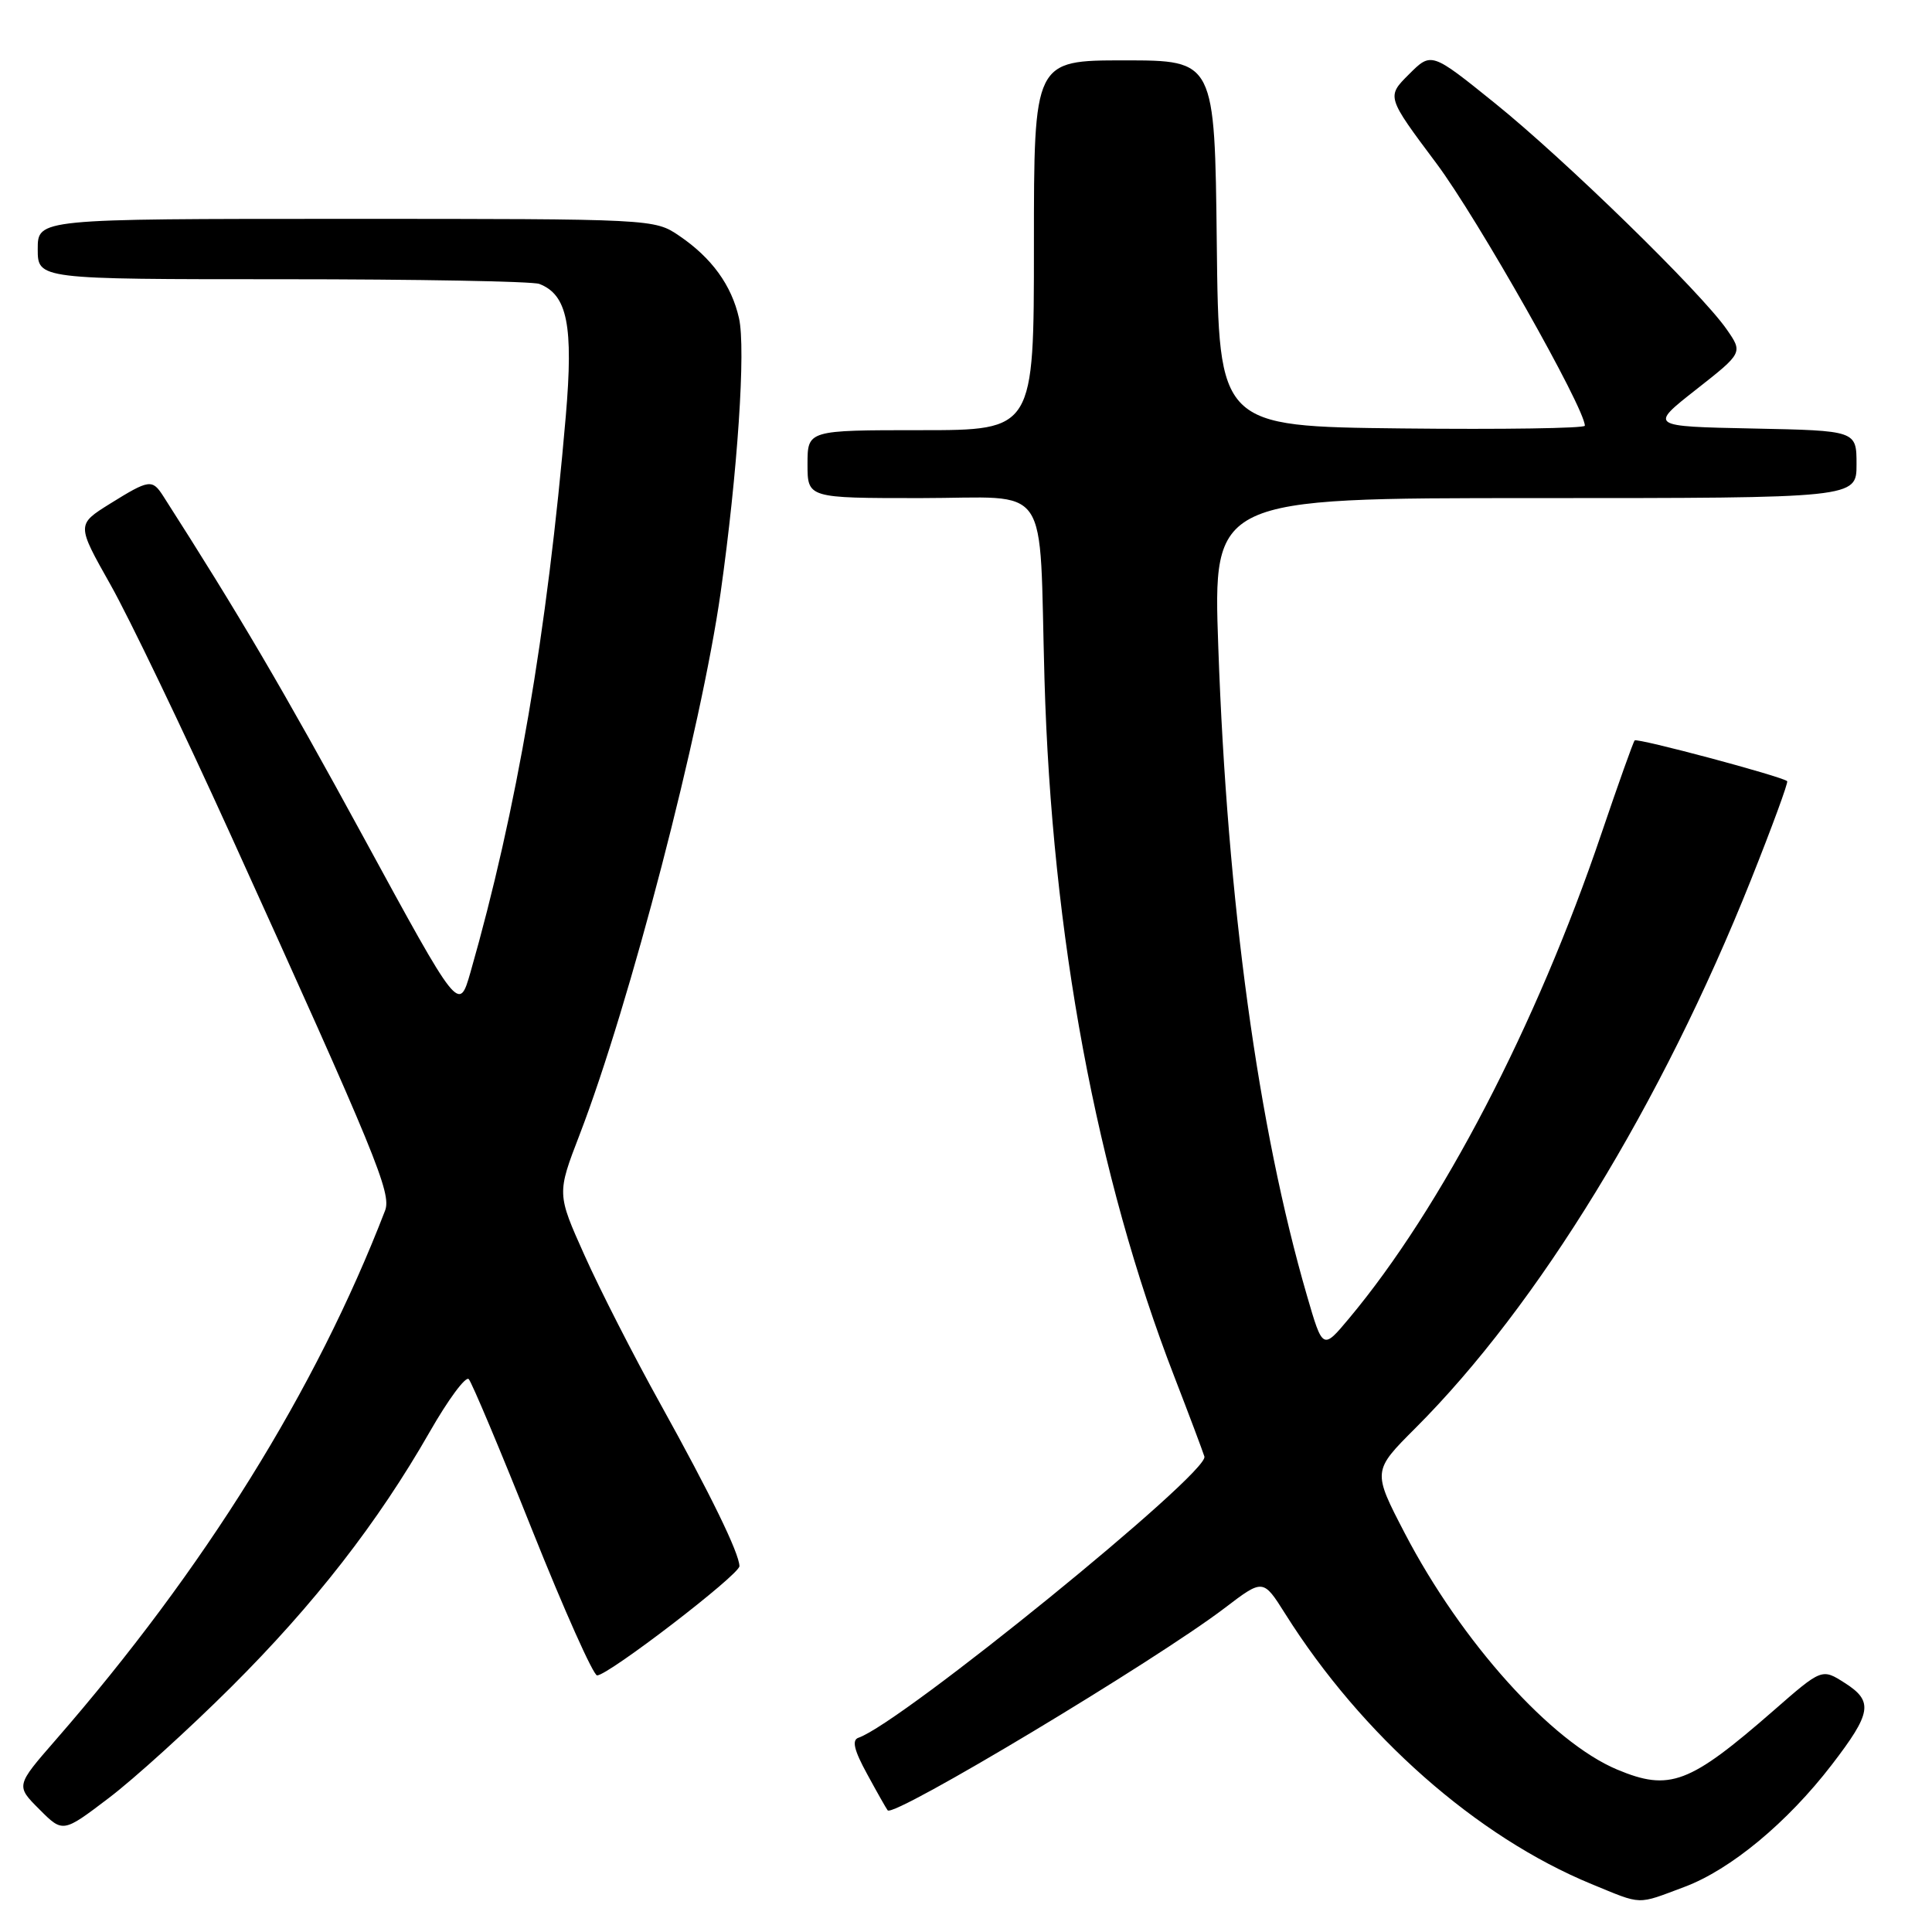 <?xml version="1.0" encoding="UTF-8" standalone="no"?>
<!DOCTYPE svg PUBLIC "-//W3C//DTD SVG 1.1//EN" "http://www.w3.org/Graphics/SVG/1.1/DTD/svg11.dtd" >
<svg xmlns="http://www.w3.org/2000/svg" xmlns:xlink="http://www.w3.org/1999/xlink" version="1.1" viewBox="0 0 256 256">
 <g >
 <path fill="currentColor"
d=" M 223.21 250.02 C 229.32 247.73 236.84 241.49 242.72 233.84 C 248.01 226.96 248.25 225.43 244.46 223.01 C 241.41 221.06 241.41 221.06 234.96 226.70 C 223.85 236.39 221.23 237.38 214.29 234.48 C 205.57 230.83 193.64 217.56 186.15 203.18 C 181.86 194.92 181.86 194.92 187.55 189.23 C 203.82 172.97 220.16 146.27 231.99 116.64 C 234.81 109.57 236.98 103.66 236.81 103.51 C 236.10 102.87 216.92 97.75 216.60 98.11 C 216.41 98.32 214.42 103.90 212.18 110.50 C 203.59 135.87 191.00 160.05 178.77 174.68 C 175.27 178.87 175.27 178.87 173.18 171.68 C 166.70 149.39 162.62 119.54 161.43 85.75 C 160.73 66.00 160.73 66.00 203.37 66.00 C 246.00 66.00 246.00 66.00 246.00 61.53 C 246.00 57.06 246.00 57.06 232.26 56.78 C 218.53 56.50 218.53 56.50 224.74 51.62 C 230.95 46.74 230.95 46.74 228.78 43.62 C 225.37 38.72 207.36 21.15 198.08 13.67 C 189.66 6.88 189.66 6.88 186.69 9.85 C 183.72 12.81 183.72 12.81 190.34 21.66 C 195.76 28.91 210.00 54.08 210.00 56.41 C 210.00 56.75 199.09 56.92 185.75 56.77 C 161.50 56.50 161.50 56.50 161.23 32.25 C 160.96 8.00 160.96 8.00 148.98 8.00 C 137.00 8.00 137.00 8.00 137.00 32.50 C 137.00 57.00 137.00 57.00 122.00 57.00 C 107.00 57.00 107.00 57.00 107.00 61.50 C 107.00 66.00 107.00 66.00 121.95 66.00 C 139.53 66.00 137.64 63.23 138.40 90.00 C 139.37 123.96 145.30 155.82 155.61 182.43 C 157.54 187.42 159.33 192.18 159.59 193.00 C 160.25 195.14 119.43 228.32 113.75 230.26 C 112.85 230.57 113.16 231.90 114.91 235.09 C 116.23 237.52 117.45 239.67 117.62 239.88 C 118.43 240.88 153.10 220.06 162.28 213.07 C 167.37 209.19 167.37 209.19 170.30 213.84 C 180.45 229.96 195.66 243.38 210.89 249.65 C 217.71 252.45 216.80 252.42 223.21 250.02 Z  M 30.60 223.57 C 41.65 212.57 50.07 201.74 56.94 189.73 C 59.38 185.46 61.70 182.32 62.11 182.74 C 62.51 183.16 66.30 192.16 70.52 202.75 C 74.75 213.34 78.62 222.00 79.12 222.00 C 80.60 222.00 98.00 208.64 97.98 207.52 C 97.94 205.78 94.16 198.03 87.50 186.02 C 83.98 179.69 79.46 170.83 77.45 166.33 C 73.79 158.17 73.79 158.17 76.81 150.33 C 83.43 133.12 92.91 96.68 95.49 78.50 C 97.73 62.65 98.84 46.20 97.92 42.16 C 96.94 37.80 94.31 34.17 90.01 31.25 C 86.72 29.01 86.57 29.00 45.85 29.00 C 5.00 29.00 5.00 29.00 5.00 33.00 C 5.00 37.00 5.00 37.00 37.42 37.00 C 55.25 37.00 70.56 37.28 71.46 37.62 C 75.18 39.05 76.00 43.12 74.97 55.14 C 72.50 83.89 68.47 107.41 62.34 128.83 C 60.81 134.16 60.81 134.16 48.11 110.83 C 37.48 91.31 31.64 81.37 21.64 65.75 C 20.17 63.46 19.78 63.51 14.57 66.75 C 10.15 69.51 10.15 69.51 14.62 77.44 C 17.09 81.81 24.22 96.66 30.48 110.44 C 49.89 153.21 51.91 158.12 51.02 160.42 C 41.87 184.16 27.06 207.96 7.37 230.56 C 2.09 236.62 2.09 236.62 5.21 239.74 C 8.33 242.87 8.33 242.87 14.41 238.25 C 17.76 235.71 25.05 229.10 30.60 223.57 Z "/>
</g>
</svg>